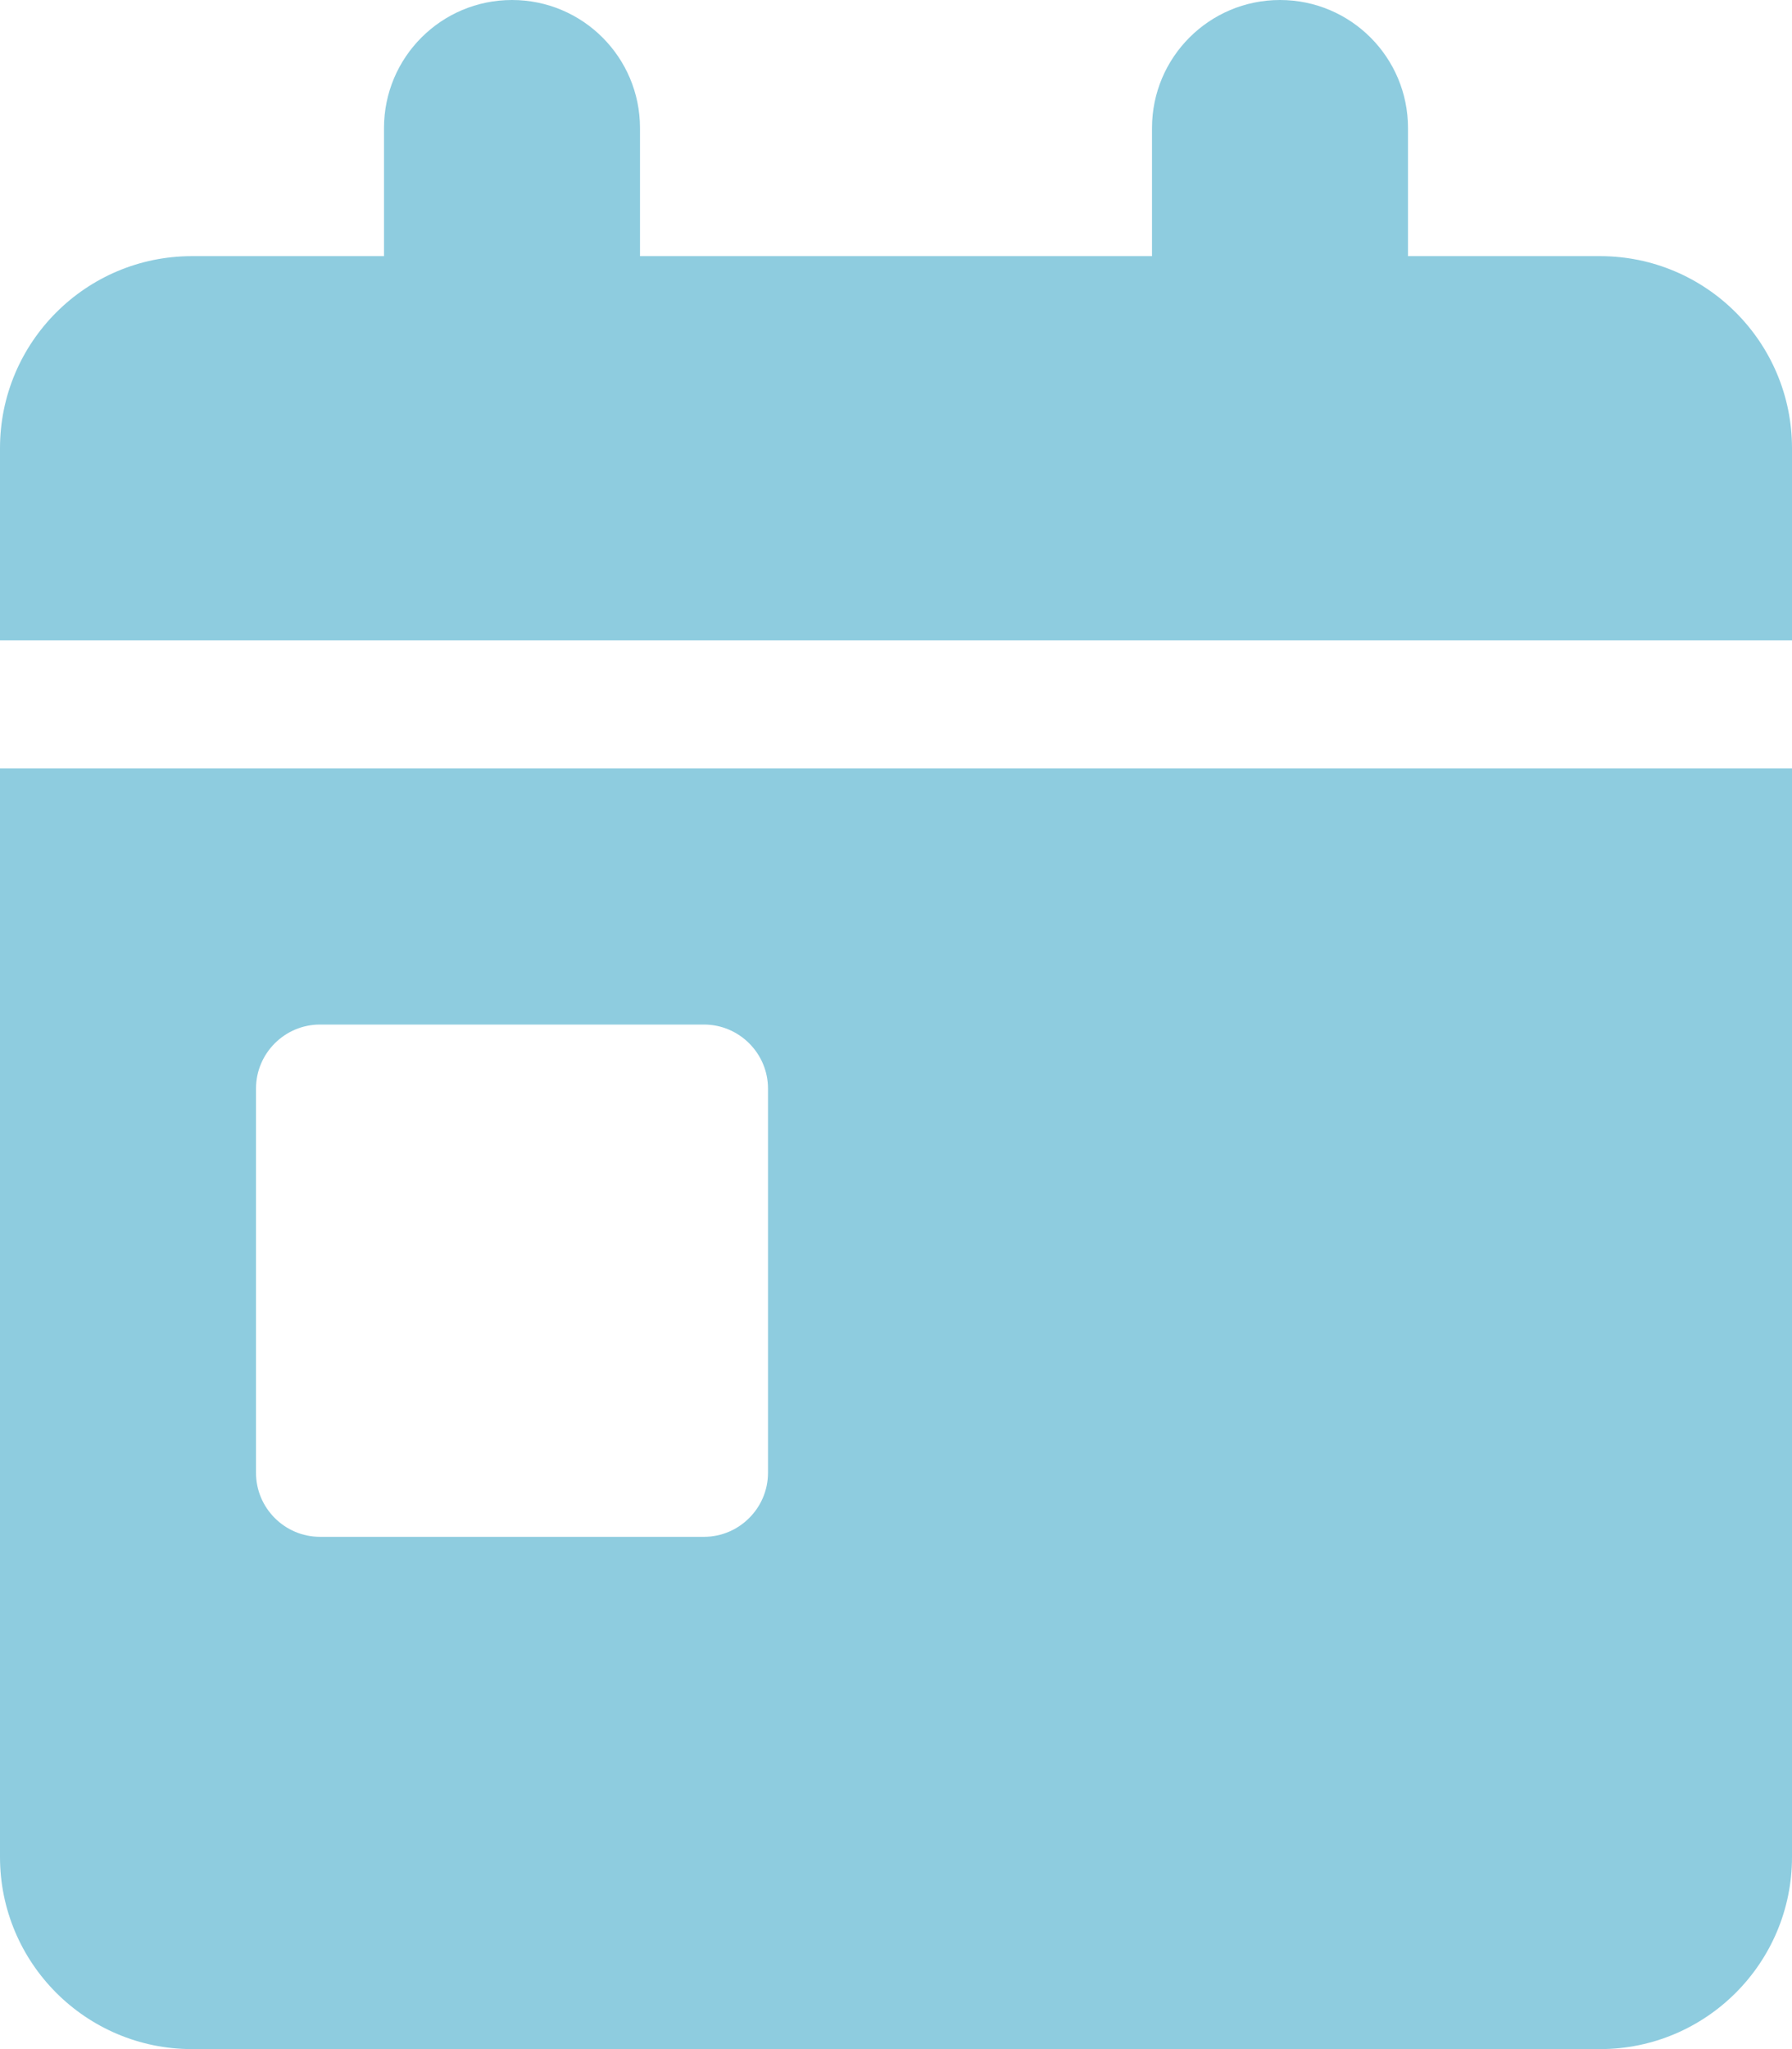 <svg width="14" height="16" viewBox="0 0 14 16" fill="none" xmlns="http://www.w3.org/2000/svg">
<g clip-path="url(#clip0_1_1641)">
<path d="M5 1V2H9V1C9 0.448 9.447 0 10 0C10.553 0 11 0.448 11 1V2H12.5C13.328 2 14 2.672 14 3.5V5H0V3.5C0 2.672 0.672 2 1.5 2H3V1C3 0.448 3.447 0 4 0C4.553 0 5 0.448 5 1ZM0 6H14V14.5C14 15.328 13.328 16 12.5 16H1.5C0.672 16 0 15.328 0 14.5V6ZM2.5 8C2.224 8 2 8.225 2 8.5V11.5C2 11.775 2.224 12 2.5 12H5.5C5.775 12 6 11.775 6 11.5V8.5C6 8.225 5.775 8 5.5 8H2.5Z" fill="#8ECCDF"/>
</g>
<defs>
<clipPath id="clip0_1_1641">
<rect width="14" height="16" fill="white"/>
</clipPath>
</defs>
</svg>
